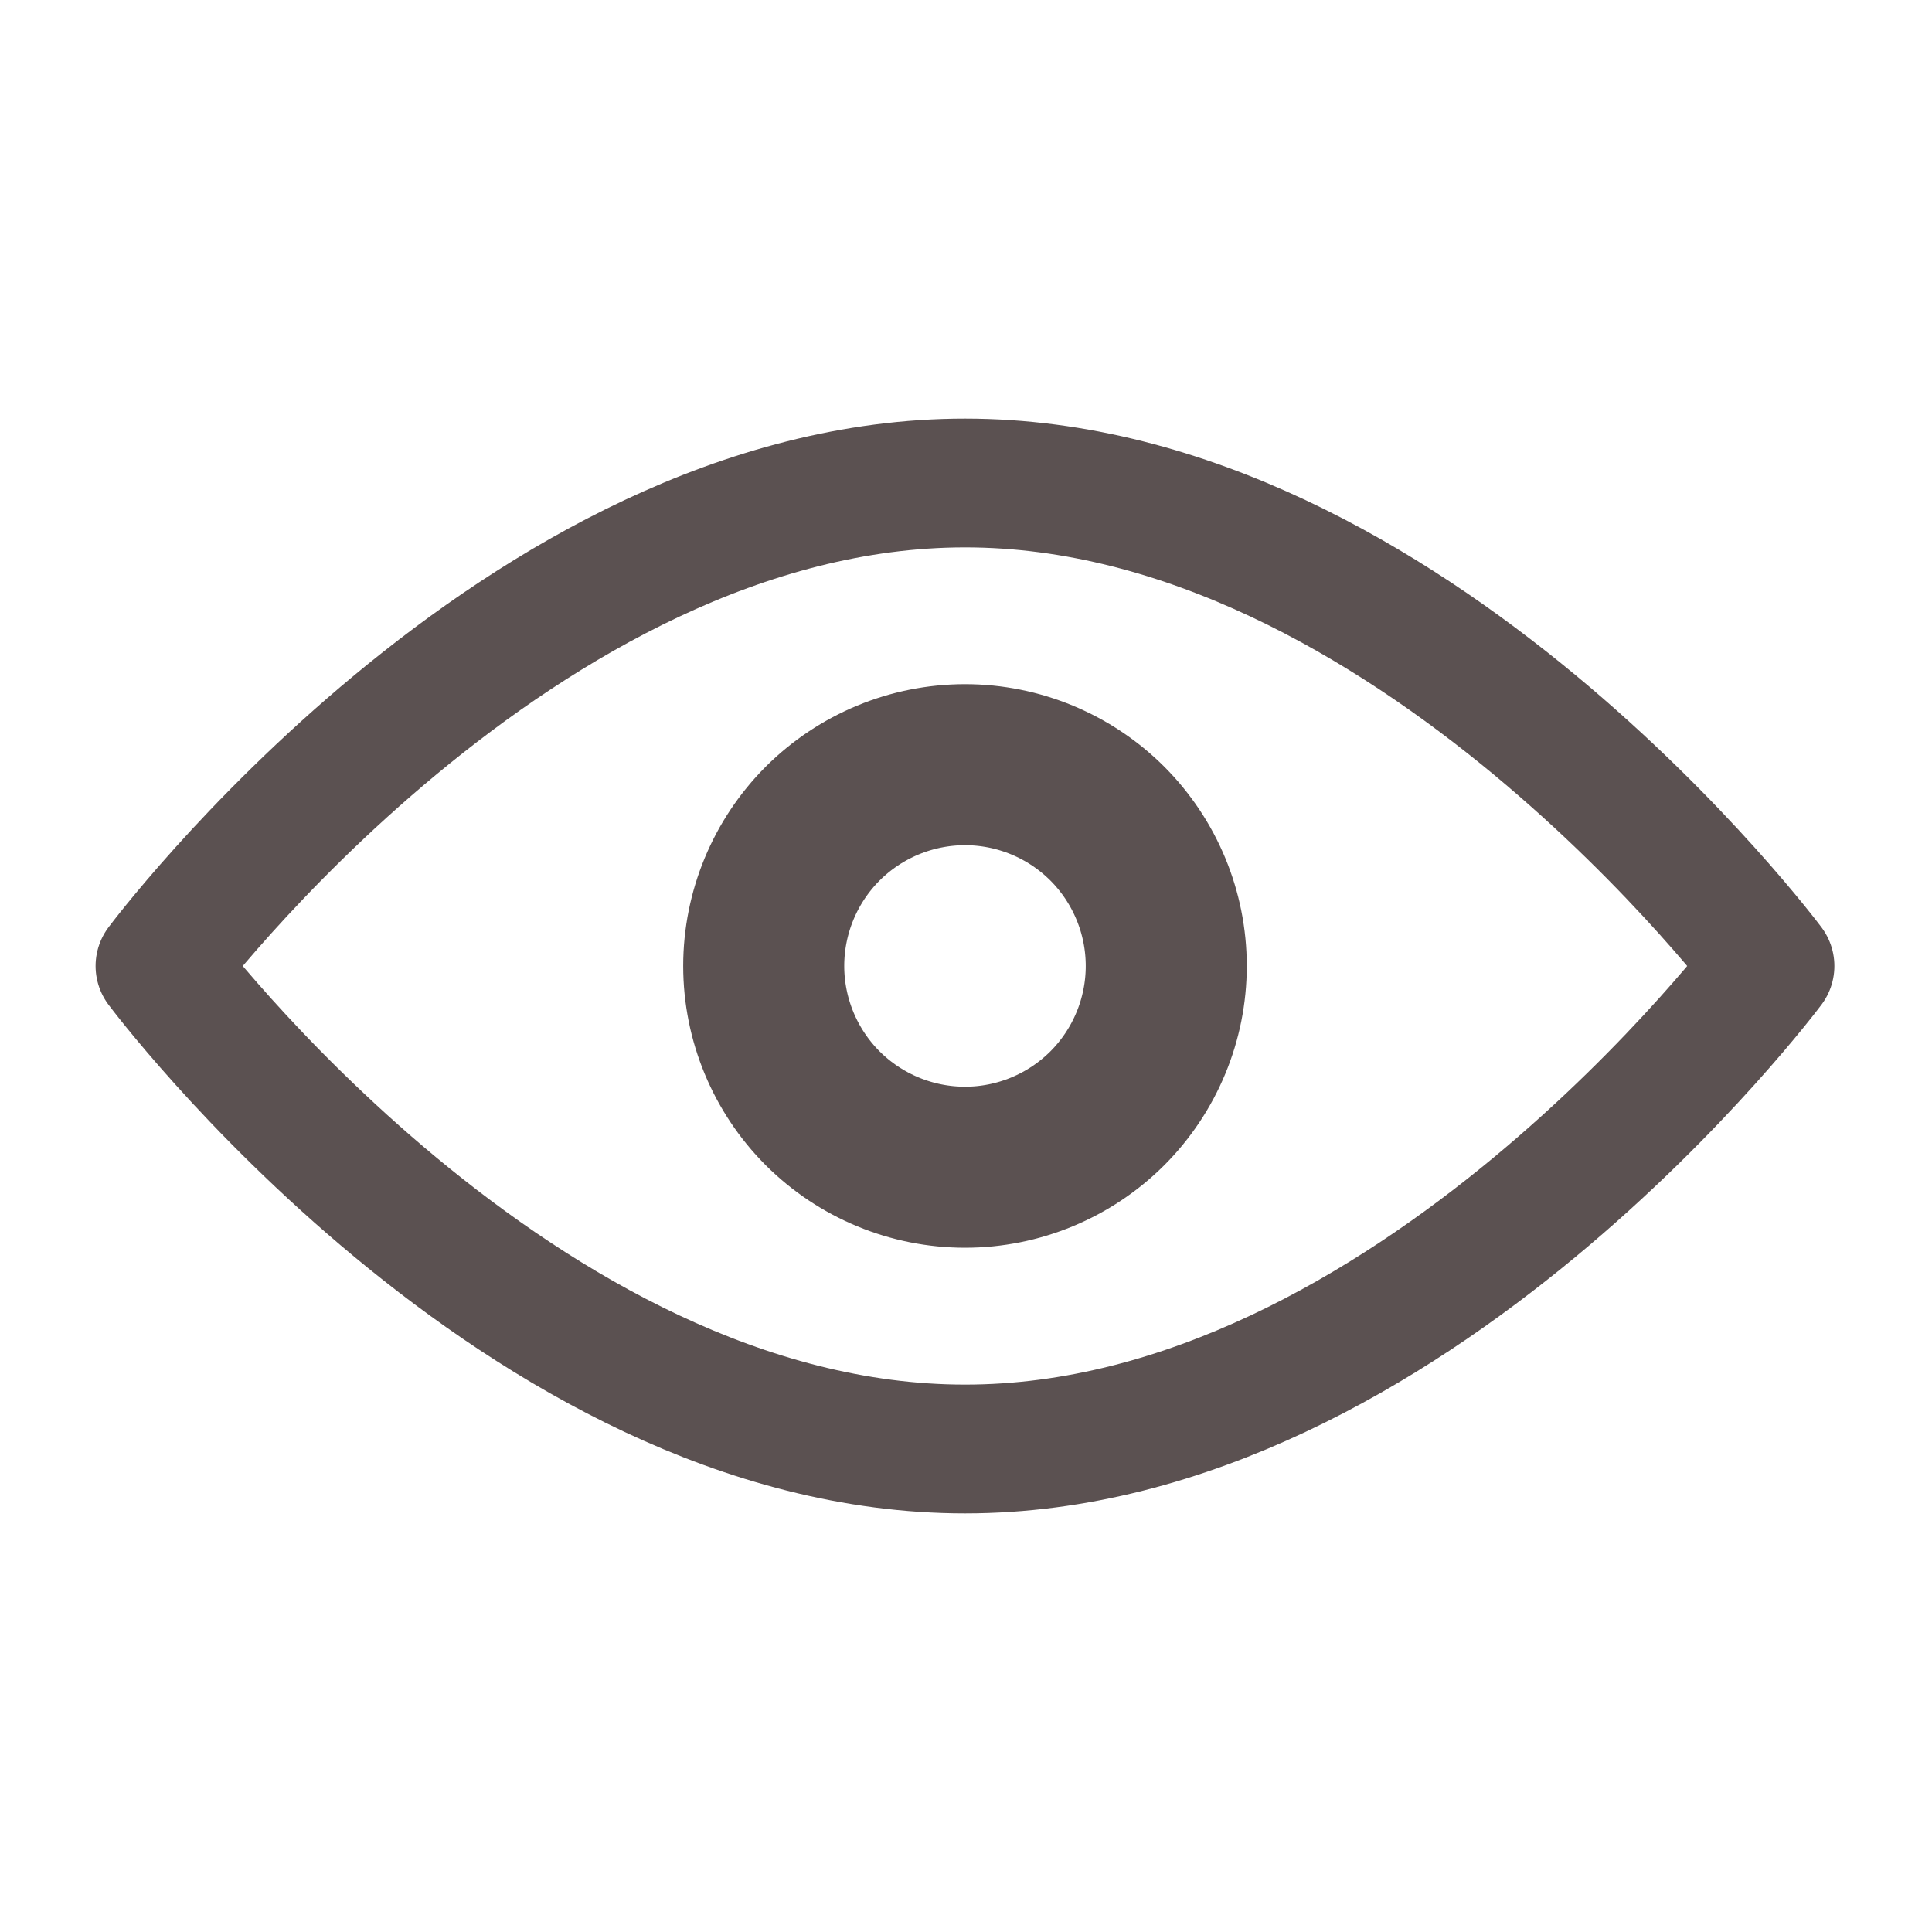 <svg width="20" height="20" viewBox="0 0 20 20" fill="none" xmlns="http://www.w3.org/2000/svg">
<path d="M9.99 15C14.592 15 18.323 10 18.323 10C18.323 10 14.592 5 9.99 5C5.387 5 1.656 10 1.656 10C1.656 10 5.387 15 9.99 15Z" stroke="#5B5151" stroke-width="1.333" stroke-linejoin="round"/>
<path d="M9.99 12.083C10.542 12.083 11.072 11.863 11.463 11.473C11.853 11.082 12.073 10.552 12.073 10C12.073 9.447 11.853 8.917 11.463 8.526C11.072 8.136 10.542 7.916 9.99 7.916C9.437 7.916 8.907 8.136 8.516 8.526C8.126 8.917 7.906 9.447 7.906 10C7.906 10.552 8.126 11.082 8.516 11.473C8.907 11.863 9.437 12.083 9.99 12.083Z" stroke="#5B5151" stroke-width="1.667" stroke-linejoin="round"/>
</svg>
